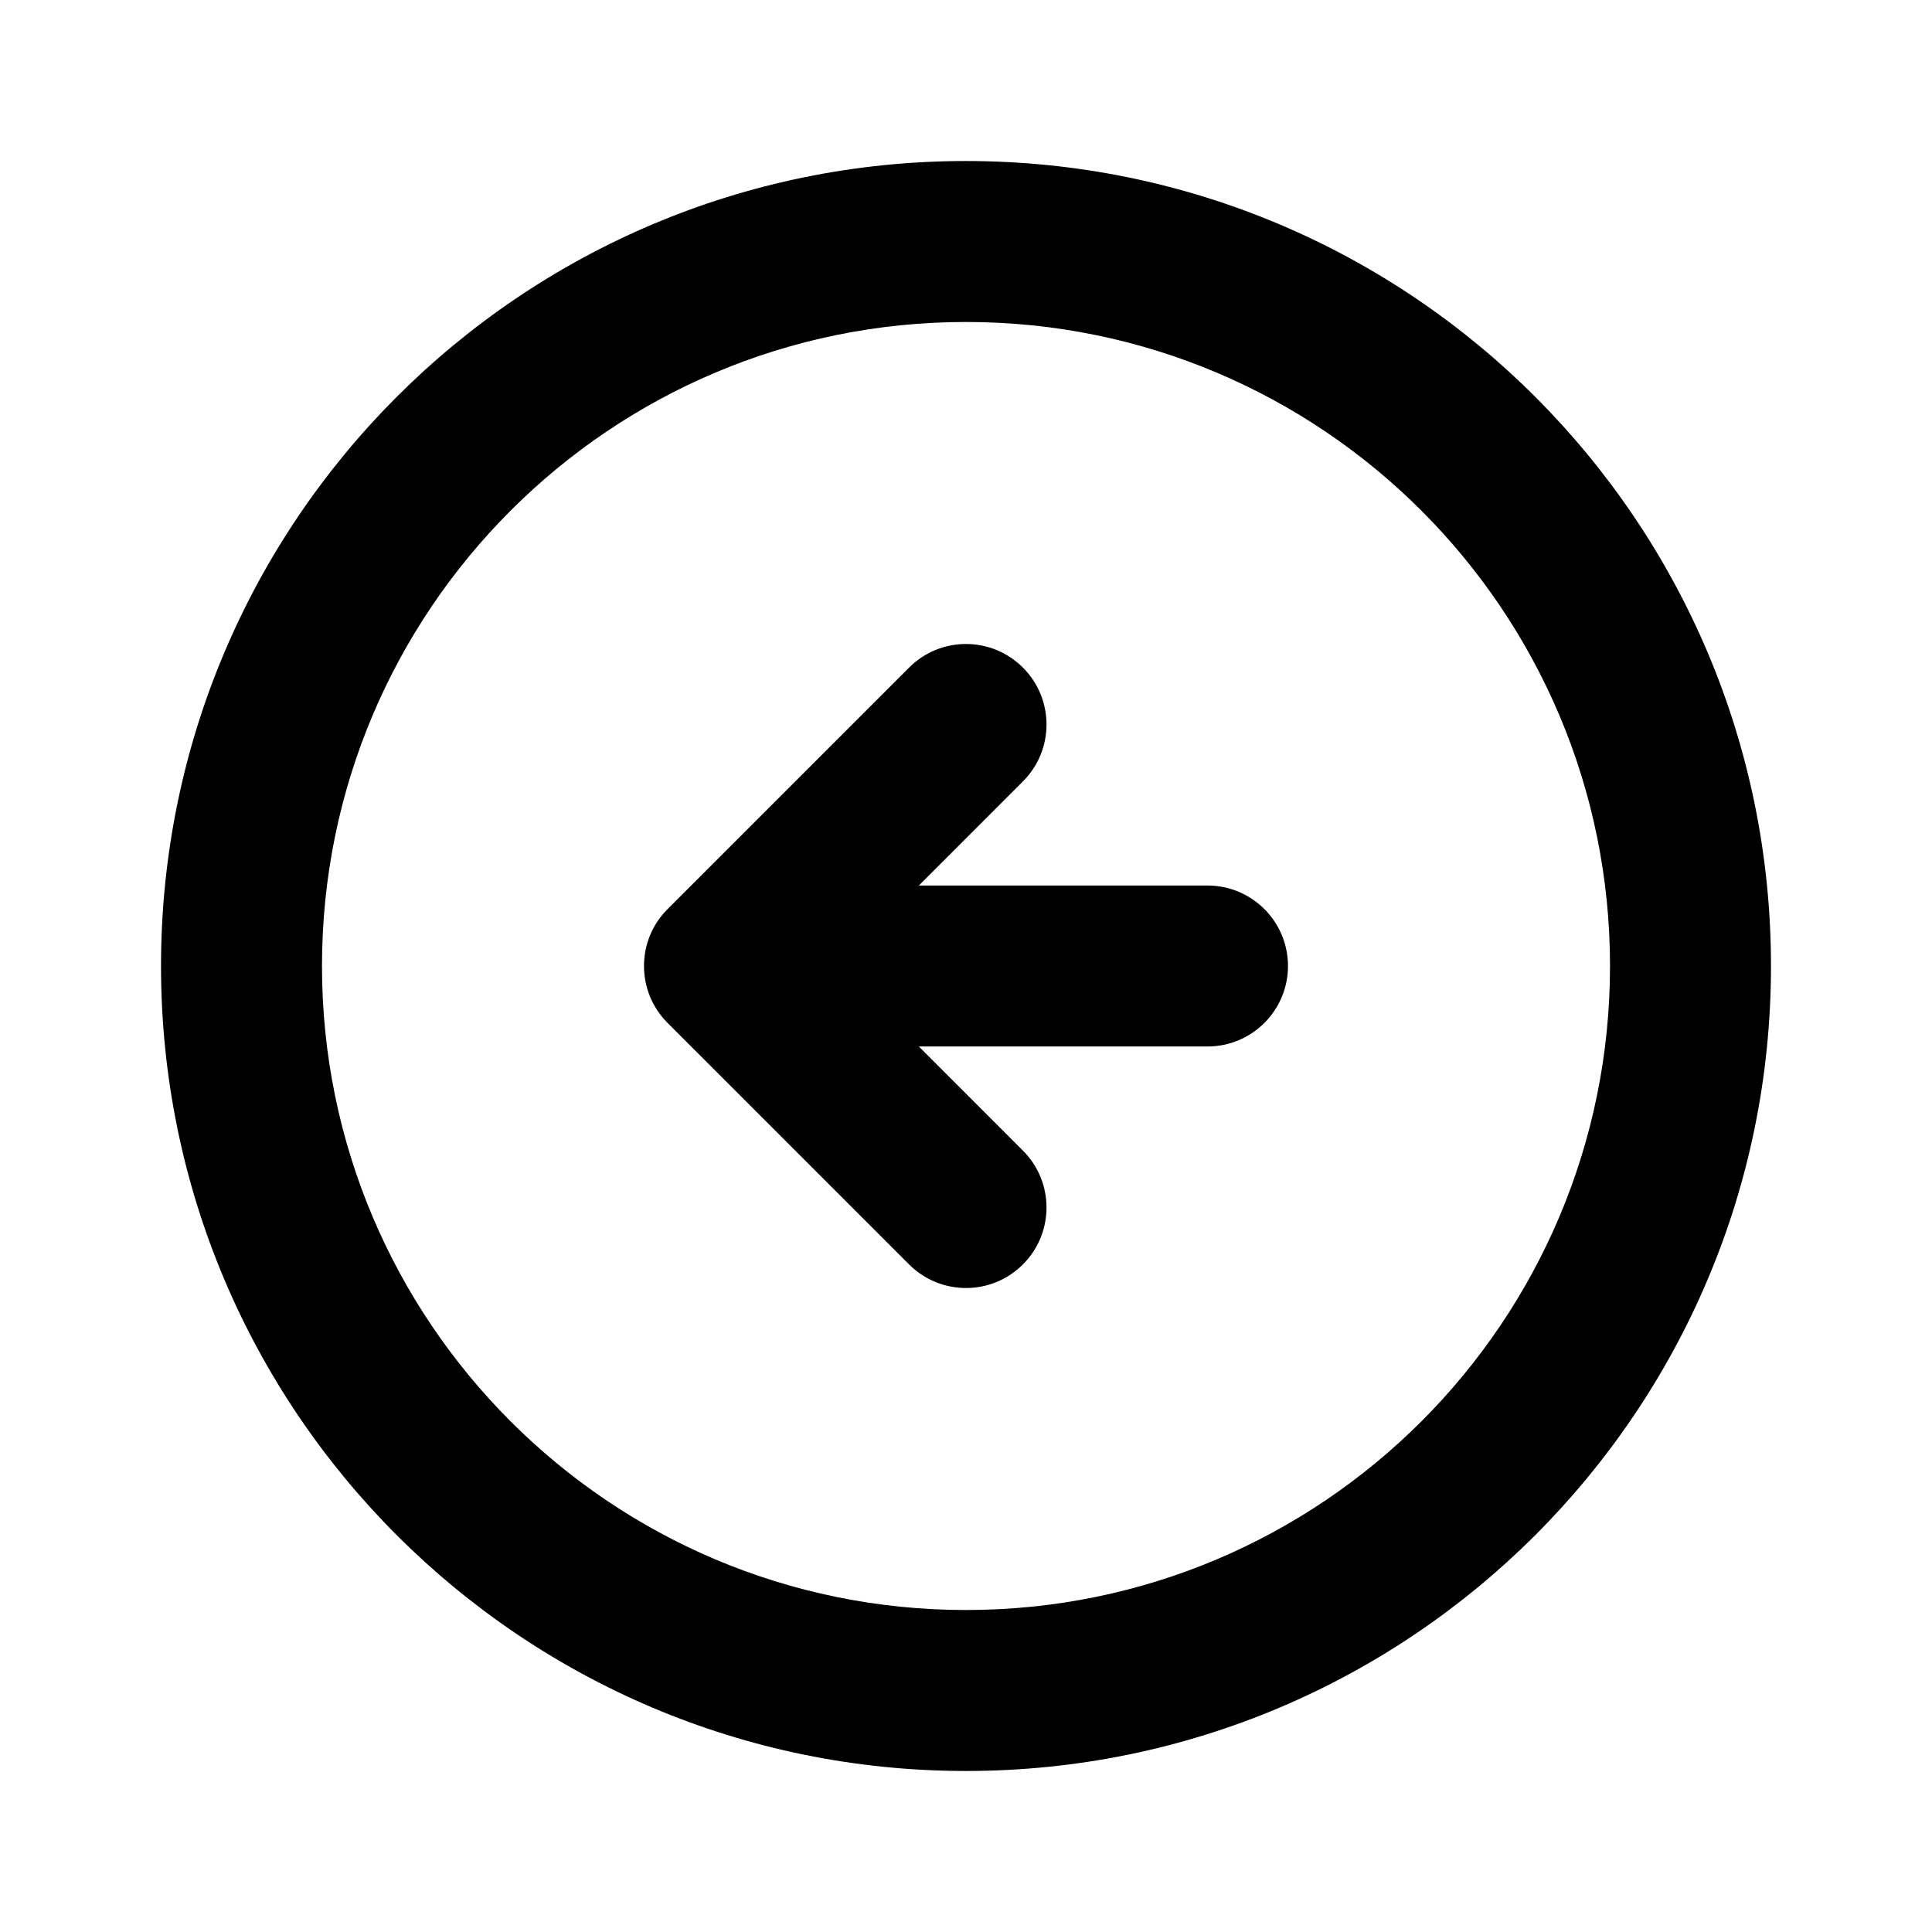 <svg width="35" height="35" viewBox="0 0 35 35" fill="none" xmlns="http://www.w3.org/2000/svg">
<path fill-rule="evenodd" clip-rule="evenodd" d="M17.5 29.167C23.943 29.167 29.167 23.943 29.167 17.5C29.167 11.057 23.943 5.833 17.5 5.833C11.057 5.833 5.833 11.057 5.833 17.5C5.833 23.943 11.057 29.167 17.5 29.167ZM32.083 17.5C32.083 25.554 25.554 32.083 17.5 32.083C9.446 32.083 2.917 25.554 2.917 17.5C2.917 9.446 9.446 2.917 17.5 2.917C25.554 2.917 32.083 9.446 32.083 17.5ZM18.531 20.844C19.101 21.413 19.101 22.337 18.531 22.906C17.962 23.476 17.038 23.476 16.469 22.906L12.094 18.531C11.524 17.962 11.524 17.038 12.094 16.469L16.469 12.094C17.038 11.524 17.962 11.524 18.531 12.094C19.101 12.663 19.101 13.587 18.531 14.156L16.646 16.042L21.875 16.042C22.68 16.042 23.333 16.695 23.333 17.5C23.333 18.305 22.68 18.958 21.875 18.958L16.646 18.958L18.531 20.844Z" fill="black"/>
</svg>
